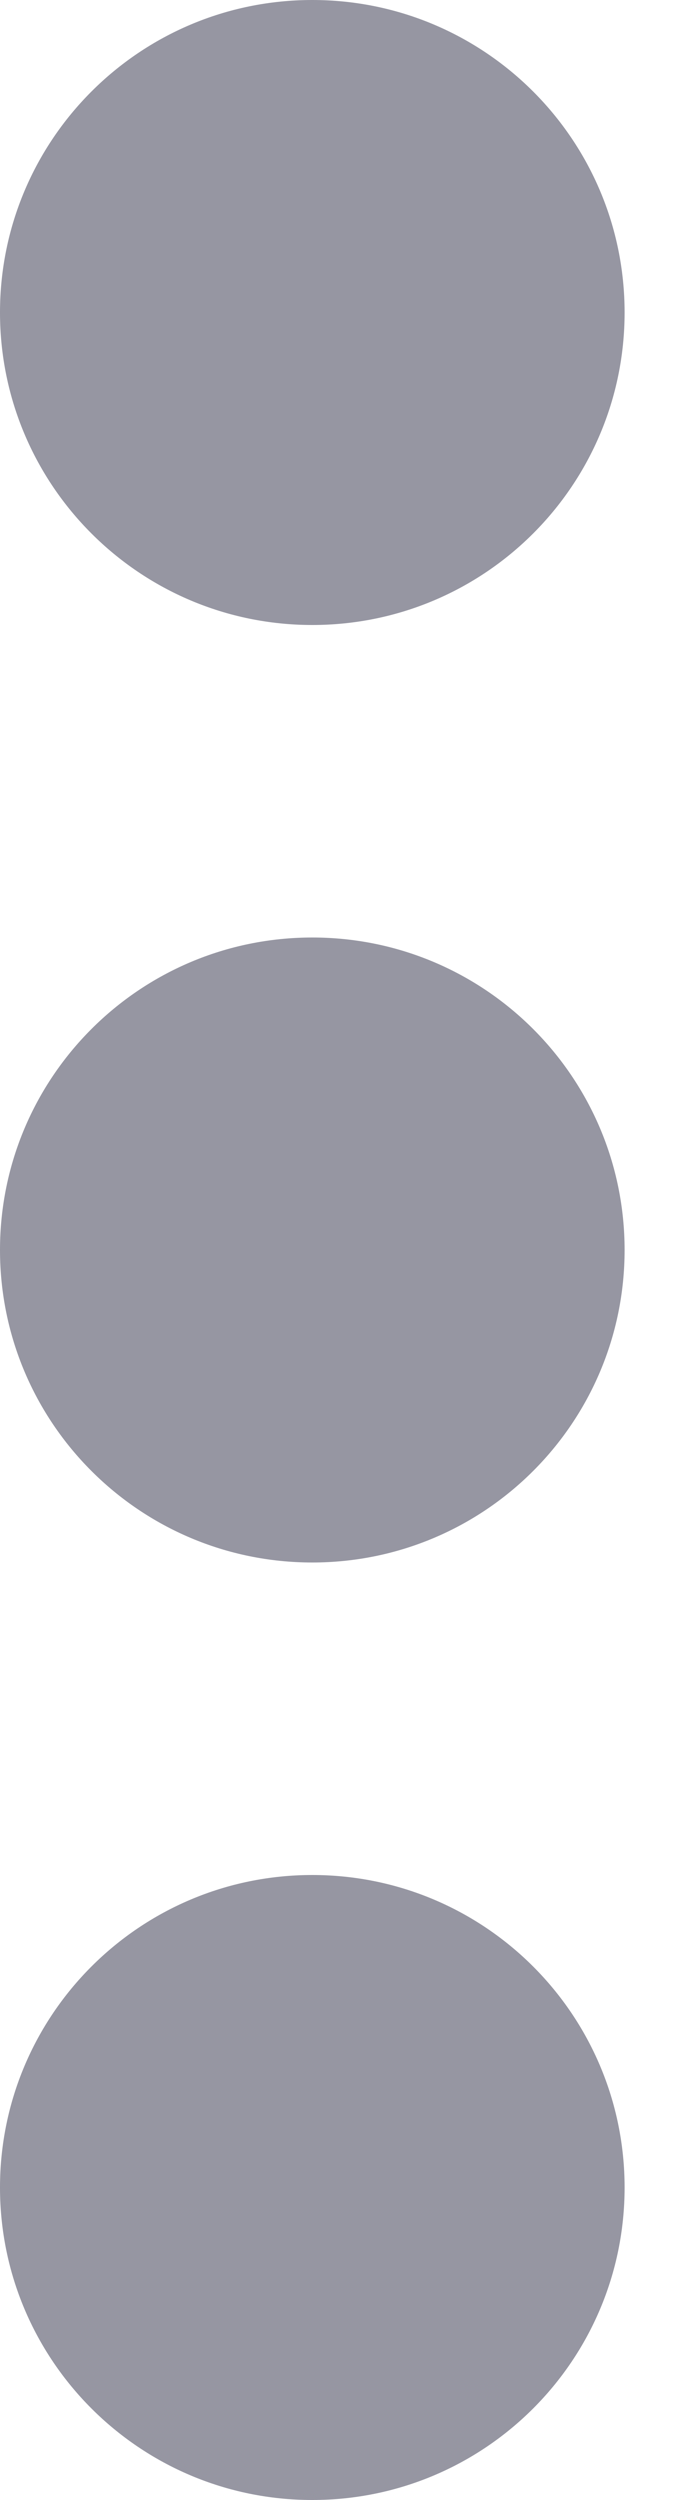 <svg width="5" height="18" viewBox="0 0 5 18" fill="none" xmlns="http://www.w3.org/2000/svg">
<path fill-rule="evenodd" clip-rule="evenodd" d="M2.25 11.25C3.493 11.25 4.5 10.243 4.5 9C4.5 7.757 3.493 6.75 2.25 6.75C1.007 6.75 0 7.757 0 9C0 10.243 1.007 11.25 2.25 11.25Z" fill="#9696A2"/>
<path fill-rule="evenodd" clip-rule="evenodd" d="M2.25 18C3.493 18 4.5 16.993 4.5 15.75C4.5 14.507 3.493 13.5 2.25 13.5C1.007 13.5 0 14.507 0 15.75C0 16.993 1.007 18 2.25 18Z" fill="#9696A2"/>
<path fill-rule="evenodd" clip-rule="evenodd" d="M2.25 4.5C3.493 4.5 4.5 3.493 4.5 2.25C4.5 1.007 3.493 0 2.25 0C1.007 0 0 1.007 0 2.25C0 3.493 1.007 4.5 2.25 4.5Z" fill="#9696A2"/>
</svg>
